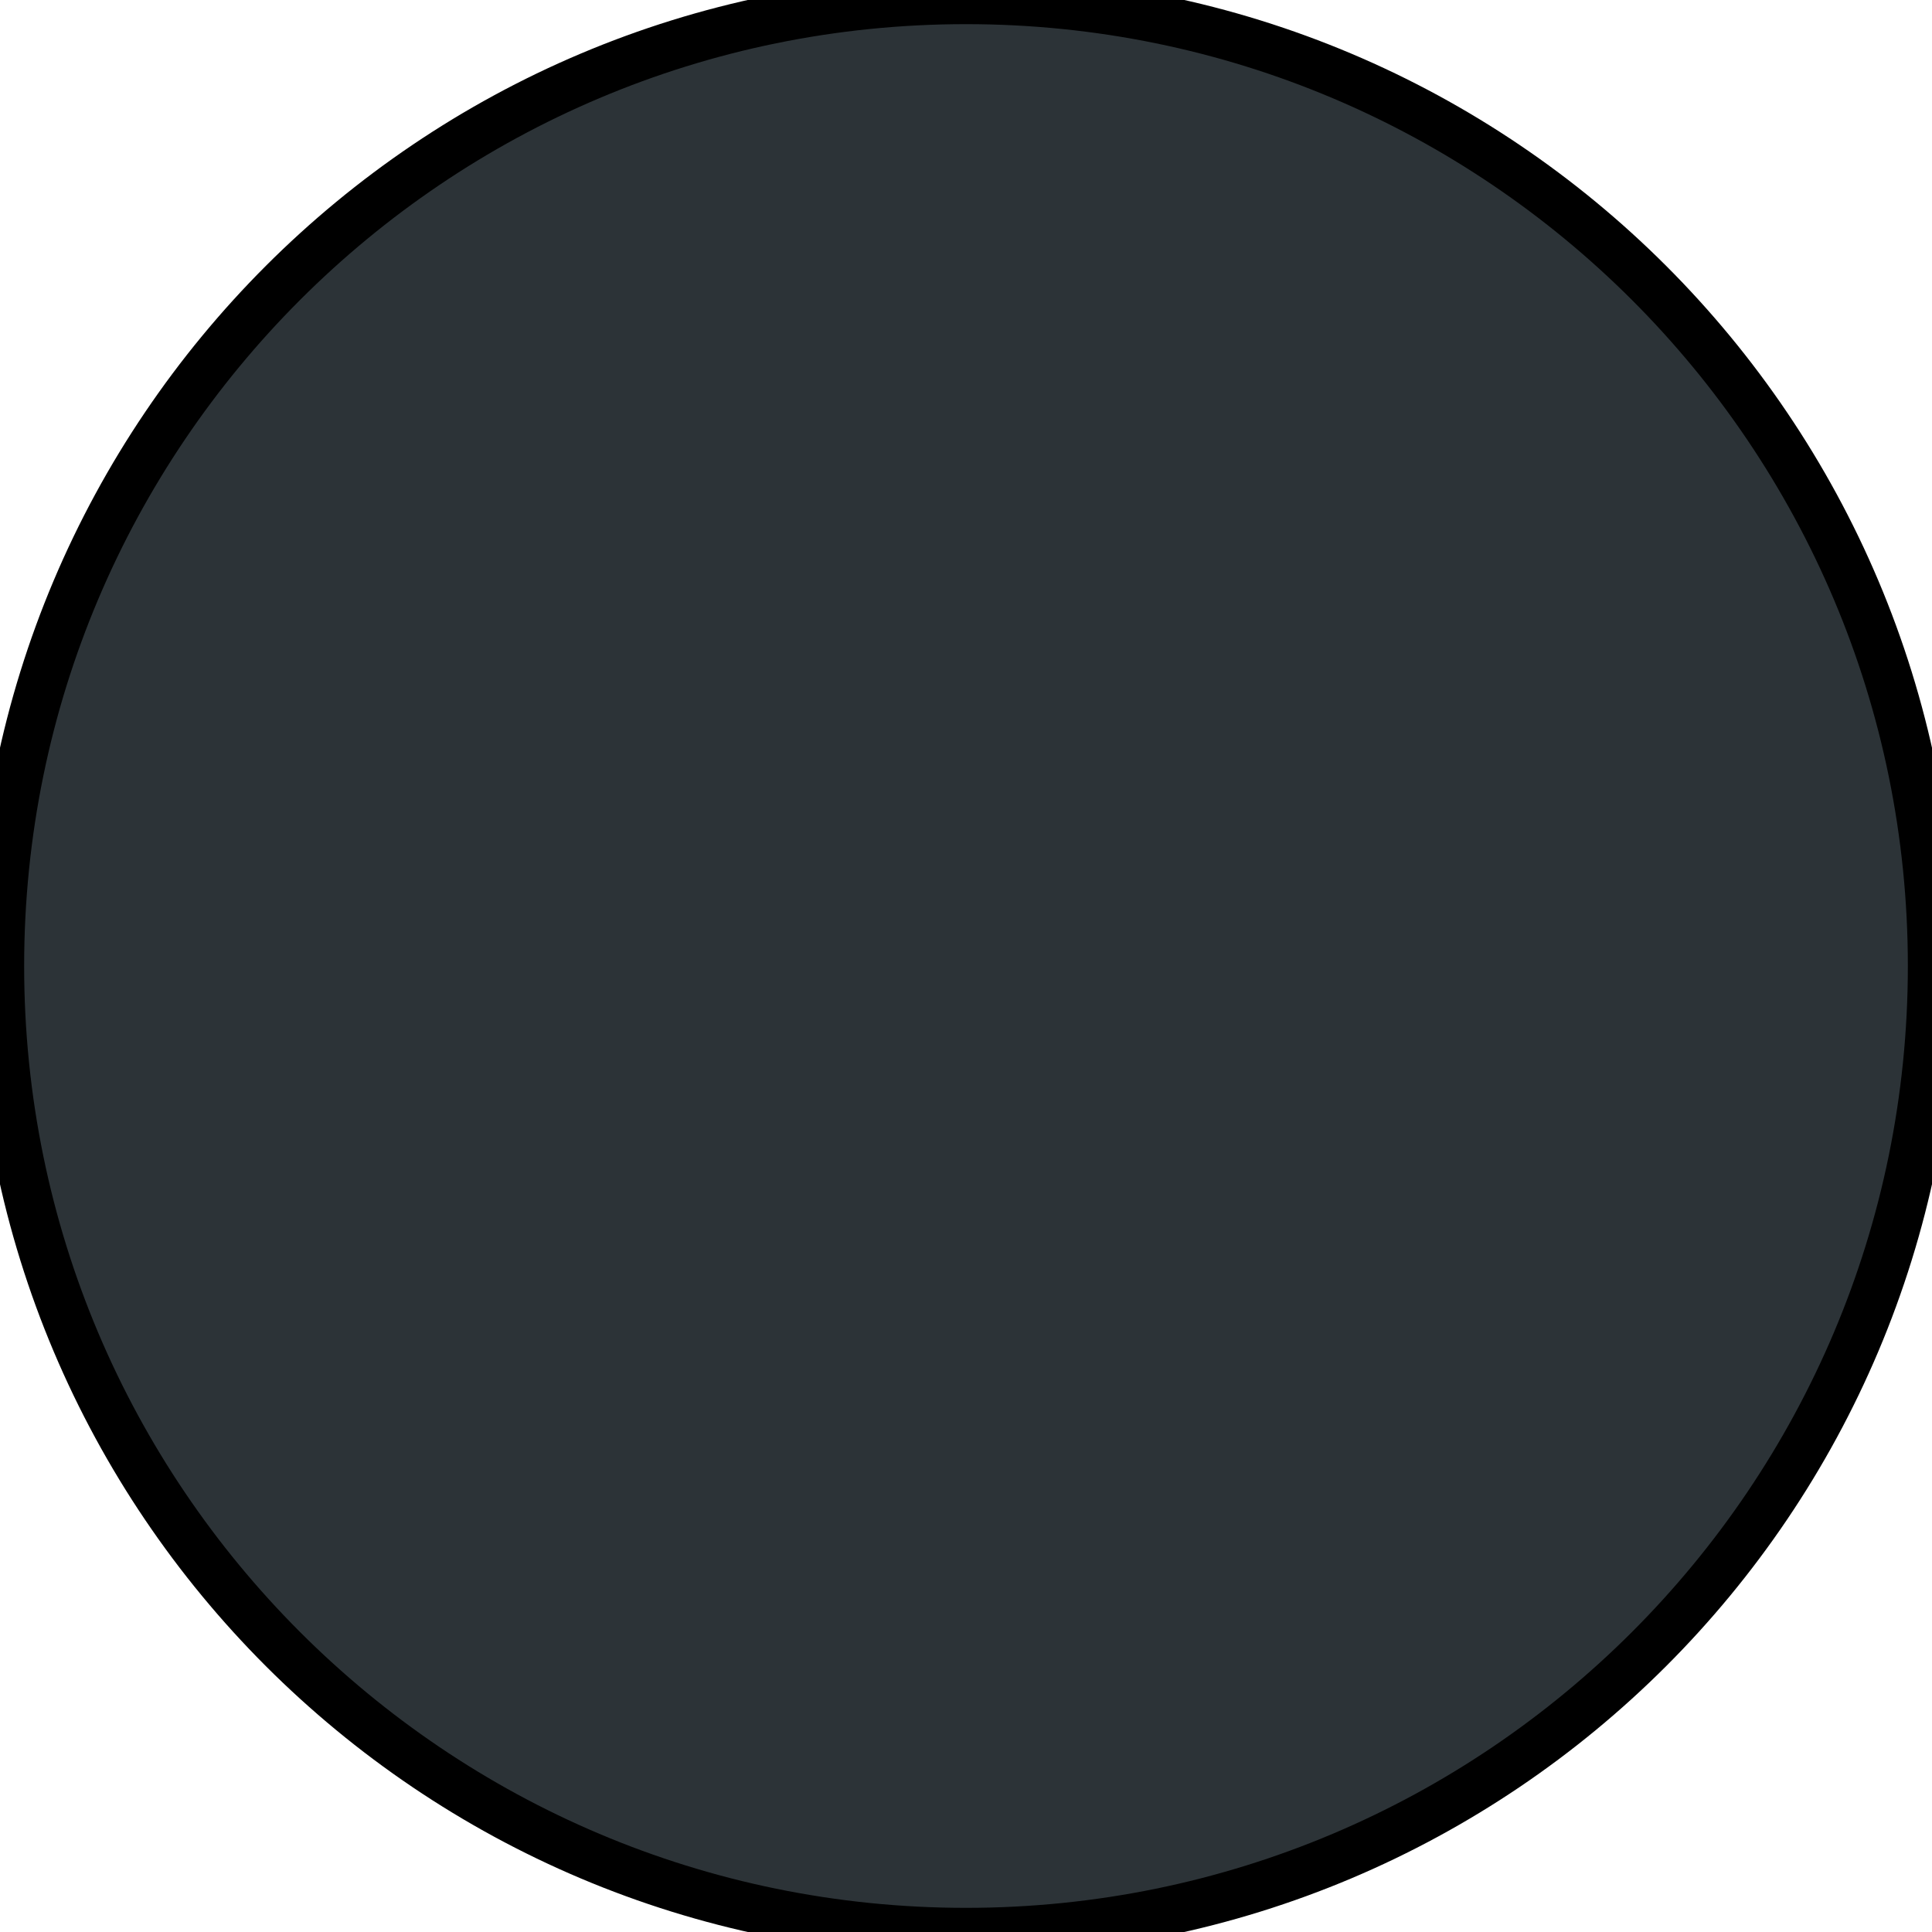<?xml version="1.0" ?>
<svg xmlns="http://www.w3.org/2000/svg" width="40" height="40" viewBox="0 0 40 40">
  <g>
    <path d="M18.308,9L18.308,10.692L19.154,10.692L19.154,11.591C17.452,11.76 15.915,12.414 14.659,13.442L14.024,12.808L14.606,12.226L13.416,11.036L11.036,13.416L12.226,14.606L12.808,14.024L13.442,14.659C12.414,15.915 11.76,17.452 11.591,19.154L10.692,19.154L10.692,18.308L9,18.308L9,21.692L10.692,21.692L10.692,20.846L11.591,20.846C11.76,22.562 12.428,24.108 13.469,25.368L12.808,25.976L12.226,25.394L11.036,26.584L13.416,28.964L14.606,27.774L14.024,27.192L14.659,26.531C15.918,27.566 17.448,28.24 19.154,28.409L19.154,29.308L18.308,29.308L18.308,31L21.692,31L21.692,29.308L20.846,29.308L20.846,28.409C22.552,28.24 24.082,27.566 25.341,26.531L25.368,26.531L25.976,27.192L25.394,27.774L26.584,28.964L28.964,26.584L27.774,25.394L27.192,25.976L26.531,25.368C26.535,25.361 26.528,25.348 26.531,25.341C27.566,24.082 28.24,22.552 28.409,20.846L29.308,20.846L29.308,21.692L31,21.692L31,18.308L29.308,18.308L29.308,19.154L28.409,19.154C28.24,17.452 27.586,15.915 26.558,14.659L27.192,14.024L27.774,14.606L28.964,13.416L26.584,11.036L25.394,12.226L25.976,12.808L25.341,13.442C24.085,12.414 22.548,11.76 20.846,11.591L20.846,10.692L21.692,10.692L21.692,9L18.308,9ZM20,13.231C23.748,13.231 26.769,16.252 26.769,20C26.769,23.748 23.748,26.769 20,26.769C16.252,26.769 13.231,23.748 13.231,20C13.231,16.252 16.252,13.231 20,13.231ZM17.885,15.055C17.184,15.055 16.615,15.624 16.615,16.325C16.615,17.025 17.184,17.594 17.885,17.594C18.585,17.594 19.154,17.025 19.154,16.325C19.154,15.624 18.585,15.055 17.885,15.055ZM22.115,15.055C21.415,15.055 20.846,15.624 20.846,16.325C20.846,17.025 21.415,17.594 22.115,17.594C22.816,17.594 23.385,17.025 23.385,16.325C23.385,15.624 22.816,15.055 22.115,15.055ZM15.769,18.731C15.069,18.731 14.5,19.299 14.5,20C14.5,20.701 15.069,21.269 15.769,21.269C16.47,21.269 17.038,20.701 17.038,20C17.038,19.299 16.47,18.731 15.769,18.731ZM20,18.731C19.299,18.731 18.731,19.299 18.731,20C18.731,20.701 19.299,21.269 20,21.269C20.701,21.269 21.269,20.701 21.269,20C21.269,19.299 20.701,18.731 20,18.731ZM24.231,18.731C23.53,18.731 22.962,19.299 22.962,20C22.962,20.701 23.53,21.269 24.231,21.269C24.931,21.269 25.5,20.701 25.5,20C25.5,19.299 24.931,18.731 24.231,18.731ZM17.885,22.406C17.184,22.406 16.615,22.975 16.615,23.675C16.615,24.376 17.184,24.945 17.885,24.945C18.585,24.945 19.154,24.376 19.154,23.675C19.154,22.975 18.585,22.406 17.885,22.406ZM22.115,22.406C21.415,22.406 20.846,22.975 20.846,23.675C20.846,24.376 21.415,24.945 22.115,24.945C22.816,24.945 23.385,24.376 23.385,23.675C23.385,22.975 22.816,22.406 22.115,22.406Z" fill="#83D2F2" stroke-width="1" stroke="#00000000"/>
  </g>
  <path d="M20,0C31.046,-0 40,8.954 40,20C40,31.046 31.046,40 20,40C8.954,40 0,31.046 0,20C-0,8.954 8.954,0 20,0Z" fill="#2C3337" stroke-width="1" stroke="#00000000"/>
</svg>
